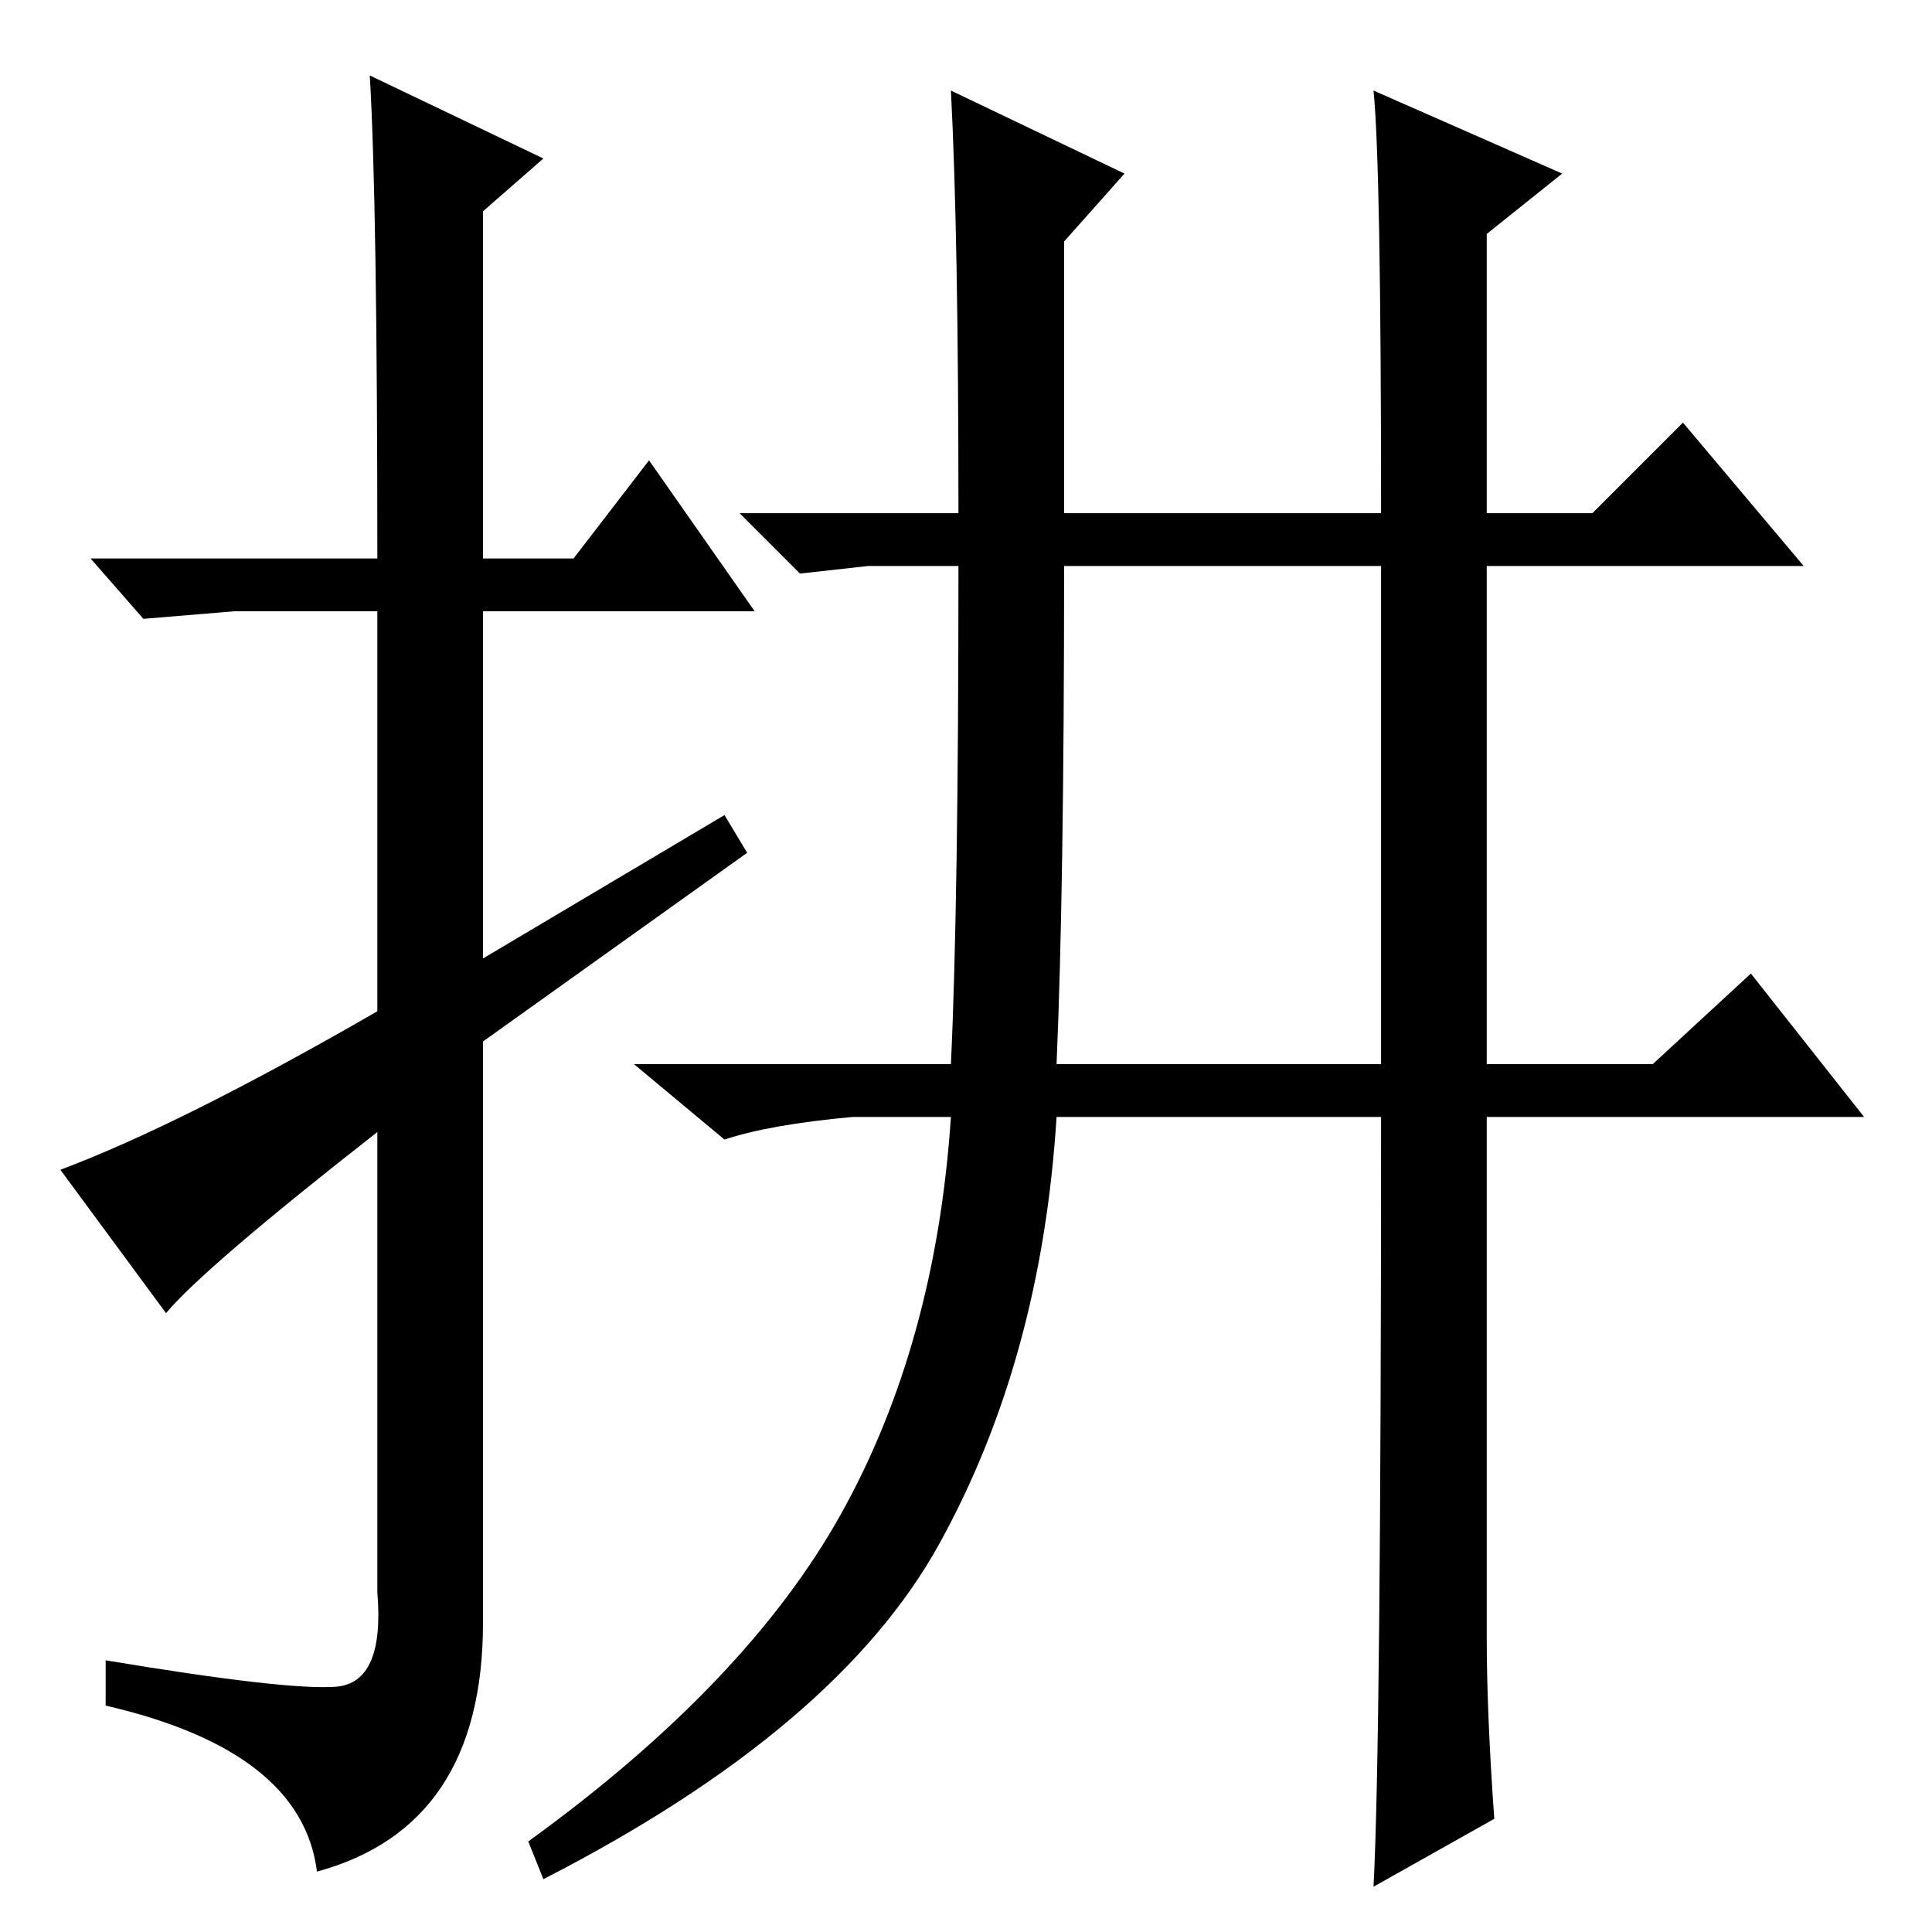 <?xml version="1.0" standalone="no"?>
<!DOCTYPE svg PUBLIC "-//W3C//DTD SVG 1.1//EN" "http://www.w3.org/Graphics/SVG/1.1/DTD/svg11.dtd" >
<svg xmlns="http://www.w3.org/2000/svg" xmlns:xlink="http://www.w3.org/1999/xlink" version="1.1" viewBox="0 -36 256 256">
  <g transform="matrix(1 0 0 -1 0 220)">
   <path fill="currentColor"
d="M140 115h43v66h-42q0 -43 -1 -66zM182 244l25 -11l-10 -8v-37h14l12 12l16 -19h-42v-66h22l13 12l15 -19h-50v-69q0 -10 1 -24l-16 -9q1 19 1 102h-43q-2 -32 -15.5 -56.5t-52.5 -44.5l-2 5q29 21 41.5 43.5t14.5 52.5h-13q-11 -1 -17 -3l-12 10h42q1 21 1 66h-12l-9 -1
l-8 8h29q0 37 -1 56l23 -11l-8 -9v-36h42q0 46 -1 56zM22 82l-14 19q16 6 42 21v53h-19l-12 -1l-7 8h38q0 47 -1 64l23 -11l-8 -7v-46h12l10 13l14 -20h-36v-46l32 19l3 -5l-35 -25v-77q0 -27 -22 -33q-2 16 -28 22v6q24 -4 30.5 -3.5t5.5 12.5v61q-23 -18 -28 -24z" />
  </g>

</svg>
